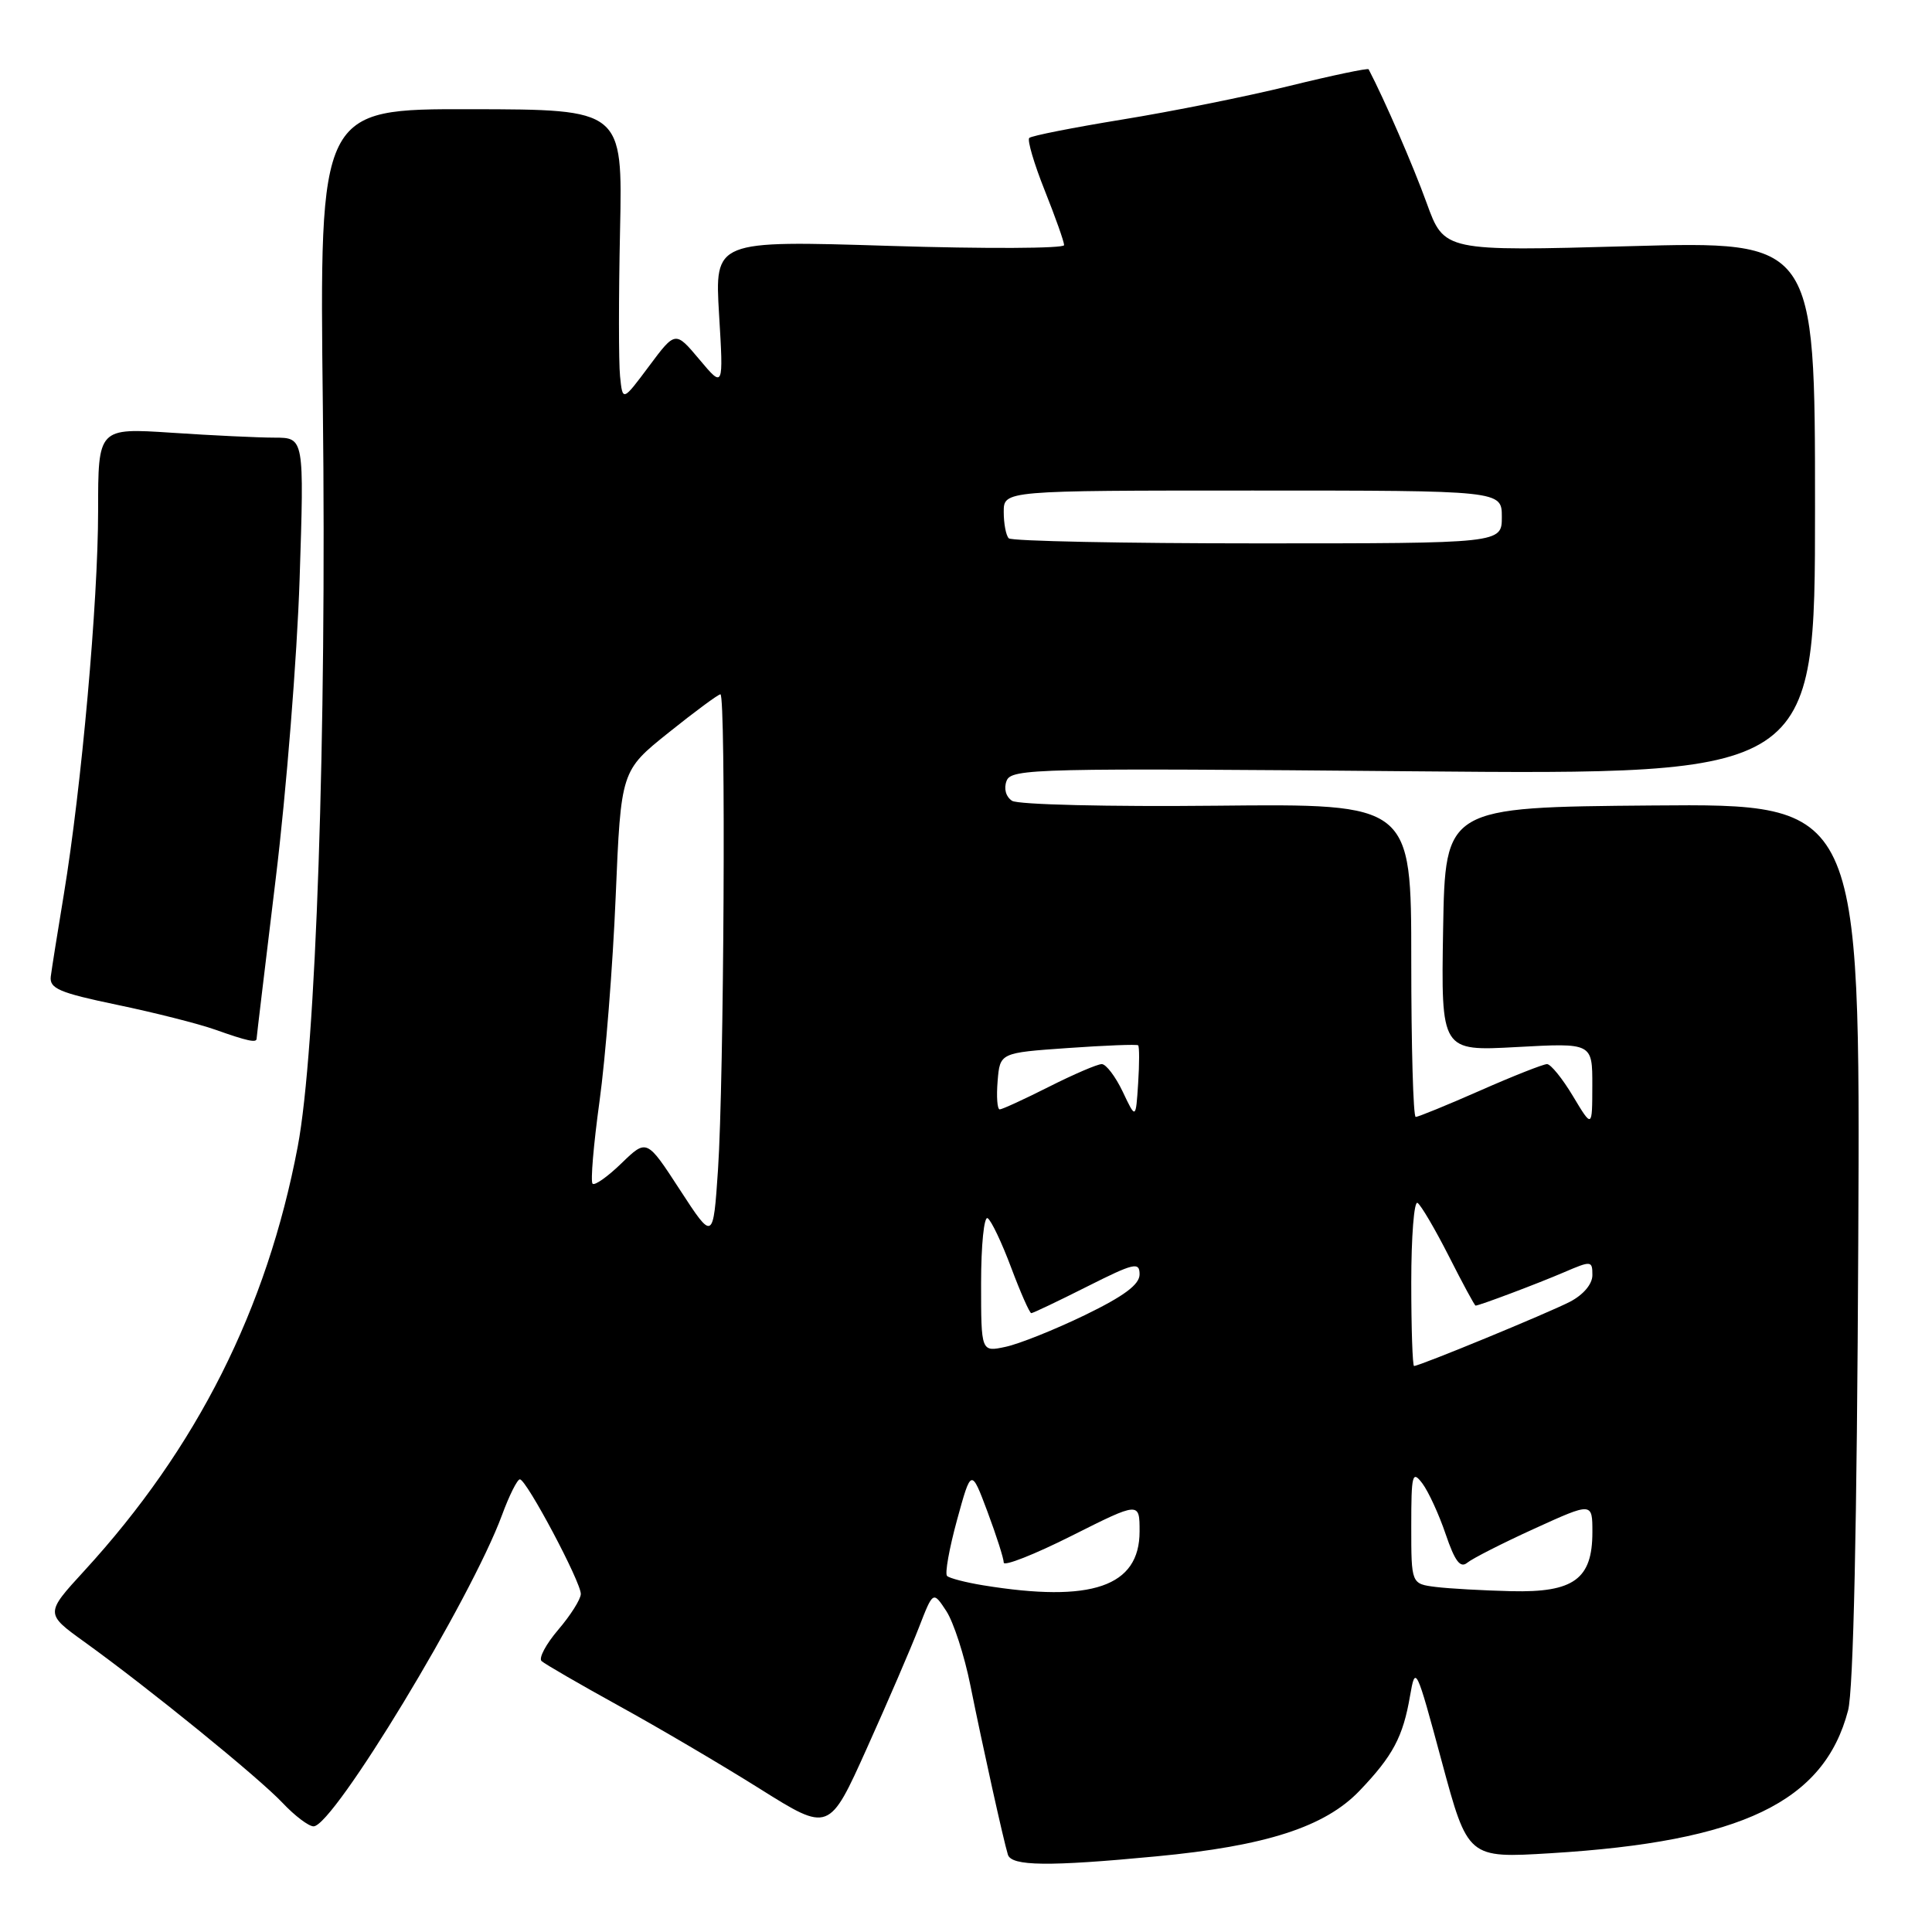 <?xml version="1.0" encoding="UTF-8" standalone="no"?>
<!DOCTYPE svg PUBLIC "-//W3C//DTD SVG 1.1//EN" "http://www.w3.org/Graphics/SVG/1.1/DTD/svg11.dtd" >
<svg xmlns="http://www.w3.org/2000/svg" xmlns:xlink="http://www.w3.org/1999/xlink" version="1.1" viewBox="0 0 256 256">
 <g >
 <path fill="currentColor"
d=" M 153.19 245.98 C 167.73 244.61 175.56 242.08 180.15 237.28 C 184.57 232.66 185.91 230.14 186.84 224.70 C 187.55 220.61 187.65 220.83 191.03 233.37 C 194.50 246.23 194.50 246.23 205.50 245.56 C 230.78 244.02 241.71 238.77 244.88 226.64 C 245.59 223.96 246.06 202.13 246.23 164.50 C 246.50 106.50 246.50 106.50 219.00 106.73 C 191.50 106.96 191.50 106.96 191.22 123.13 C 190.95 139.29 190.95 139.29 200.97 138.74 C 211.00 138.19 211.00 138.19 210.99 143.84 C 210.98 149.50 210.98 149.50 208.43 145.25 C 207.03 142.91 205.48 141.00 204.99 141.00 C 204.50 141.00 200.51 142.57 196.14 144.50 C 191.76 146.43 187.91 148.00 187.59 148.00 C 187.26 148.00 187.00 138.66 187.00 127.25 C 187.00 106.50 187.00 106.50 161.25 106.76 C 146.96 106.91 134.88 106.62 134.10 106.11 C 133.28 105.57 132.98 104.49 133.38 103.46 C 134.00 101.83 137.38 101.76 187.27 102.20 C 240.50 102.67 240.50 102.67 240.50 67.30 C 240.50 31.94 240.50 31.94 215.93 32.62 C 191.36 33.30 191.36 33.30 189.04 26.90 C 187.25 21.95 183.46 13.22 181.35 9.18 C 181.26 9.00 176.53 9.99 170.84 11.39 C 165.15 12.79 155.19 14.79 148.70 15.84 C 142.22 16.90 136.67 17.99 136.38 18.28 C 136.10 18.57 137.02 21.70 138.43 25.23 C 139.84 28.77 141.00 32.03 141.00 32.48 C 141.00 32.93 130.58 32.98 117.85 32.58 C 94.70 31.86 94.70 31.86 95.28 41.65 C 95.87 51.44 95.87 51.44 92.68 47.64 C 89.49 43.84 89.49 43.84 86.00 48.52 C 82.50 53.21 82.50 53.21 82.16 49.85 C 81.97 48.01 81.97 39.30 82.16 30.50 C 82.50 14.50 82.50 14.50 62.41 14.47 C 42.32 14.43 42.32 14.43 42.78 53.97 C 43.29 97.44 41.87 139.17 39.45 151.93 C 35.37 173.44 26.11 191.85 11.16 208.15 C 5.97 213.81 5.97 213.81 11.24 217.60 C 19.71 223.70 34.26 235.52 37.44 238.89 C 39.05 240.60 40.90 242.00 41.55 242.00 C 44.18 242.00 62.42 211.88 66.52 200.75 C 67.48 198.14 68.55 196.01 68.89 196.02 C 69.76 196.04 77.01 209.68 76.96 211.22 C 76.94 211.92 75.59 214.06 73.96 215.96 C 72.34 217.86 71.35 219.72 71.76 220.10 C 72.17 220.48 76.78 223.15 82.00 226.03 C 87.22 228.90 95.63 233.85 100.68 237.02 C 109.86 242.78 109.86 242.78 114.87 231.64 C 117.63 225.51 120.73 218.32 121.76 215.65 C 123.64 210.81 123.64 210.81 125.39 213.47 C 126.35 214.94 127.79 219.37 128.58 223.32 C 130.19 231.32 132.96 243.83 133.55 245.75 C 134.02 247.28 138.92 247.34 153.19 245.98 Z  M 34.00 137.63 C 34.00 137.43 35.15 127.87 36.54 116.38 C 37.94 104.90 39.36 87.06 39.70 76.75 C 40.31 58.00 40.31 58.00 36.40 57.99 C 34.26 57.99 28.11 57.70 22.75 57.34 C 13.00 56.70 13.00 56.70 13.00 67.71 C 13.00 79.73 10.80 104.30 8.46 118.50 C 7.64 123.45 6.86 128.35 6.73 129.38 C 6.53 130.98 7.83 131.54 15.50 133.14 C 20.45 134.17 26.30 135.65 28.50 136.43 C 32.79 137.95 34.00 138.21 34.00 137.63 Z  M 130.27 210.06 C 127.94 209.68 125.79 209.12 125.49 208.82 C 125.18 208.52 125.78 205.18 126.81 201.41 C 128.69 194.56 128.69 194.56 130.85 200.32 C 132.03 203.48 133.00 206.51 133.00 207.05 C 133.00 207.58 137.05 205.99 142.00 203.50 C 151.00 198.98 151.00 198.98 151.00 202.92 C 151.00 210.23 144.67 212.41 130.27 210.06 Z  M 190.25 210.28 C 187.00 209.87 187.00 209.87 187.00 202.25 C 187.00 195.32 187.14 194.80 188.47 196.56 C 189.27 197.63 190.67 200.66 191.56 203.29 C 192.78 206.88 193.50 207.83 194.42 207.07 C 195.10 206.51 199.10 204.47 203.32 202.55 C 211.00 199.05 211.00 199.05 211.00 203.03 C 211.00 209.24 208.53 211.04 200.25 210.84 C 196.54 210.75 192.04 210.50 190.25 210.28 Z  M 187.00 169.94 C 187.00 163.86 187.37 159.11 187.83 159.39 C 188.28 159.67 190.15 162.85 191.98 166.45 C 193.80 170.05 195.40 173.00 195.52 173.00 C 196.01 173.00 203.71 170.10 207.25 168.58 C 210.86 167.03 211.00 167.04 211.00 168.96 C 211.00 170.15 209.81 171.56 208.03 172.49 C 205.12 173.99 188.11 181.00 187.37 181.00 C 187.17 181.00 187.00 176.02 187.00 169.94 Z  M 130.00 170.02 C 130.00 164.99 130.39 161.12 130.87 161.42 C 131.35 161.72 132.75 164.67 133.99 167.98 C 135.23 171.29 136.43 174.00 136.65 174.00 C 136.87 174.00 140.19 172.42 144.02 170.49 C 150.28 167.34 151.00 167.17 151.00 168.86 C 151.00 170.21 148.94 171.74 143.75 174.26 C 139.76 176.19 135.04 178.08 133.25 178.46 C 130.00 179.16 130.00 179.16 130.00 170.02 Z  M 90.10 157.67 C 85.70 150.90 85.70 150.90 82.36 154.13 C 80.53 155.91 78.80 157.13 78.52 156.85 C 78.23 156.57 78.65 151.65 79.44 145.92 C 80.23 140.19 81.20 127.99 81.58 118.82 C 82.28 102.13 82.28 102.13 88.60 97.07 C 92.08 94.28 95.17 92.00 95.46 92.00 C 96.20 92.00 95.93 143.21 95.14 154.97 C 94.50 164.43 94.50 164.43 90.10 157.67 Z  M 148.77 144.66 C 147.81 142.65 146.56 141.00 145.99 141.00 C 145.41 141.00 142.27 142.35 139.00 144.00 C 135.73 145.65 132.79 147.00 132.47 147.00 C 132.14 147.00 132.02 145.31 132.19 143.25 C 132.50 139.50 132.50 139.50 141.50 138.87 C 146.45 138.52 150.64 138.36 150.81 138.51 C 150.98 138.66 150.98 140.93 150.81 143.55 C 150.50 148.32 150.50 148.32 148.77 144.66 Z  M 133.67 71.33 C 133.30 70.97 133.00 69.39 133.00 67.83 C 133.00 65.00 133.00 65.00 166.00 65.00 C 199.00 65.00 199.00 65.00 199.00 68.50 C 199.00 72.00 199.00 72.00 166.67 72.00 C 148.88 72.00 134.03 71.70 133.67 71.33 Z "/>
</g>
</svg>